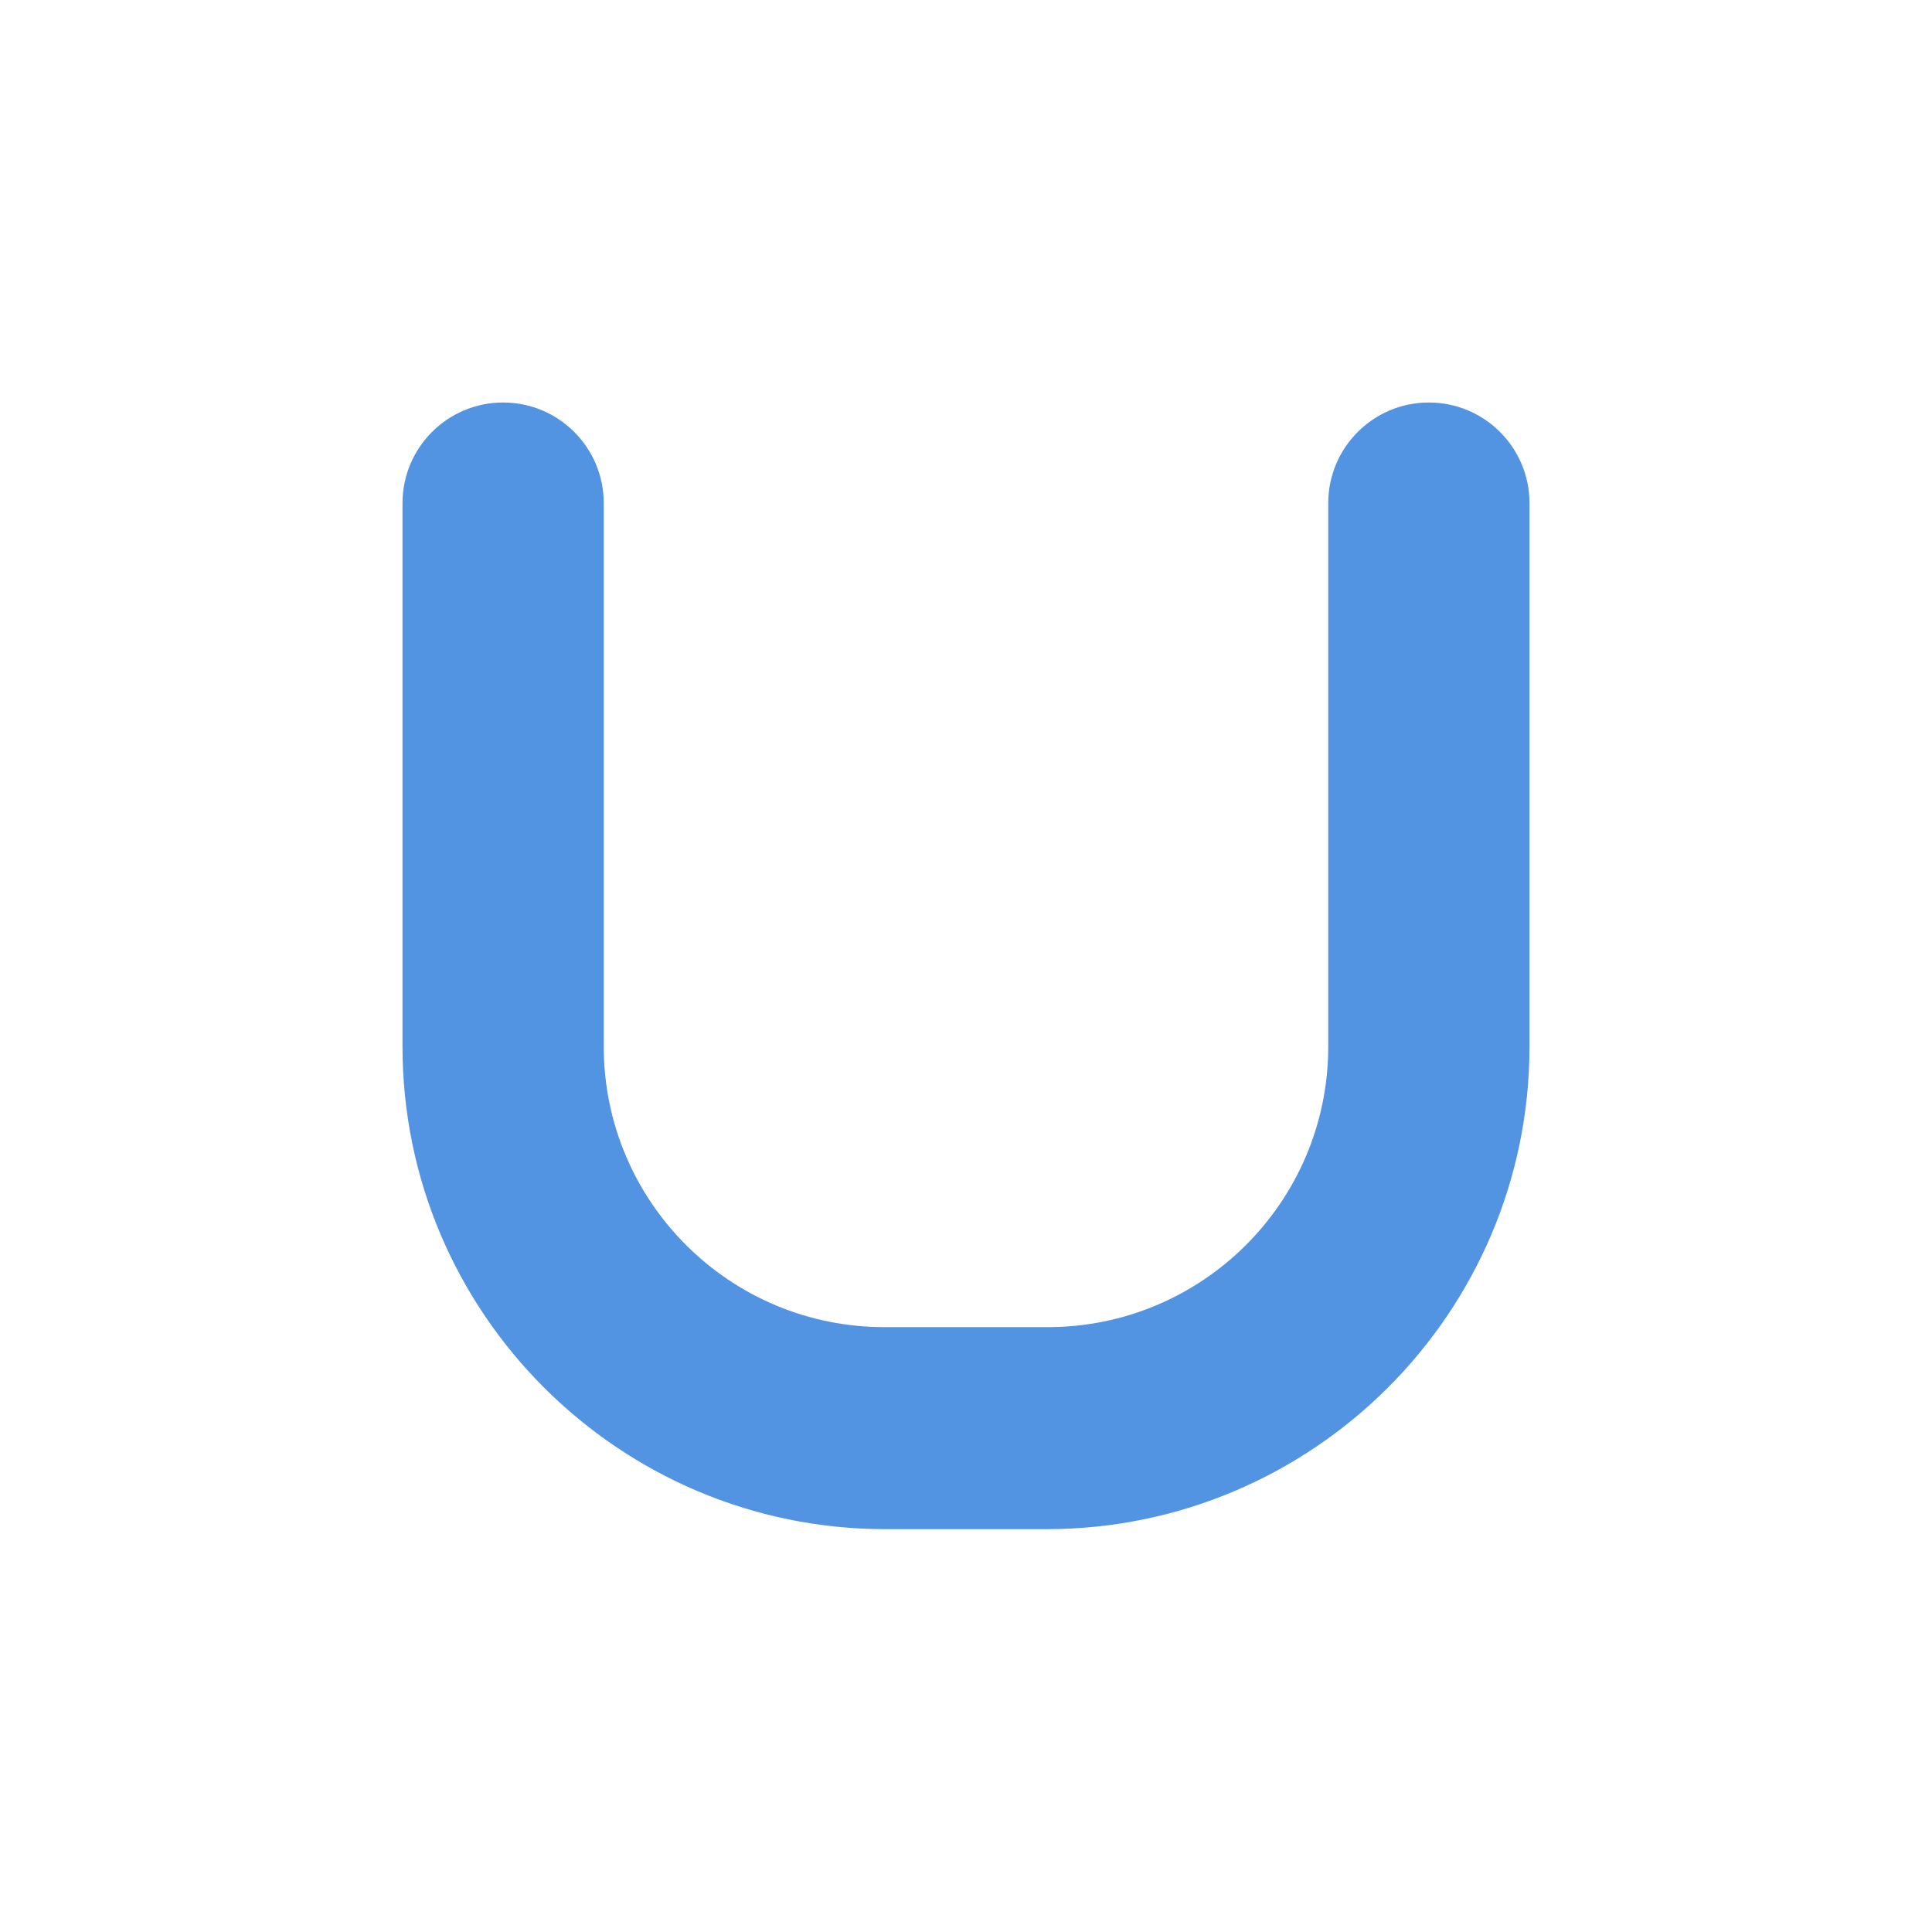 <?xml version="1.0" encoding="UTF-8" standalone="no"?>
<svg
   xmlns:dc="http://purl.org/dc/elements/1.1/"
   xmlns:cc="http://creativecommons.org/ns#"
   xmlns:rdf="http://www.w3.org/1999/02/22-rdf-syntax-ns#"
   xmlns:svg="http://www.w3.org/2000/svg"
   xmlns="http://www.w3.org/2000/svg"
   xmlns:sodipodi="http://sodipodi.sourceforge.net/DTD/sodipodi-0.dtd"
   xmlns:inkscape="http://www.inkscape.org/namespaces/inkscape"
   height="24"
   viewBox="0 0 24 24"
   width="24"
   version="1.1"
   id="svg4"
   sodipodi:docname="lang-union-symbolic.symbolic.svg"
   inkscape:version="1.0.2 (e86c870879, 2021-01-15)">
  <defs
     id="defs8" />
  <sodipodi:namedview
     pagecolor="#ffffff"
     bordercolor="#666666"
     borderopacity="1"
     objecttolerance="10"
     gridtolerance="10"
     guidetolerance="10"
     inkscape:pageopacity="0"
     inkscape:pageshadow="2"
     inkscape:window-width="3824"
     inkscape:window-height="2107"
     id="namedview6"
     showgrid="false"
     inkscape:zoom="42"
     inkscape:cx="5.5238095"
     inkscape:cy="12"
     inkscape:window-x="8"
     inkscape:window-y="33"
     inkscape:window-maximized="0"
     inkscape:current-layer="svg4"
     inkscape:document-rotation="0" />
  <path fill="#5294e2"
     id="path2-3"
     d="M 6.25,5 C 5.56,5 5,5.56 5,6.25 V 13 c 0,3.309 2.692,5.995 6,5.996 h 2 C 16.308,18.995 19,16.309 19,13 V 6.25 C 19,5.56 18.44,5 17.75,5 17.06,5 16.5,5.56 16.5,6.25 V 13 c 0,1.931 -1.57,3.494 -3.5,3.486 H 11 C 9.07,16.494 7.5,14.931 7.5,13 V 6.25 C 7.5,5.56 6.94,5 6.25,5 Z"
     sodipodi:nodetypes="sssccsssssccsss" />
</svg>
